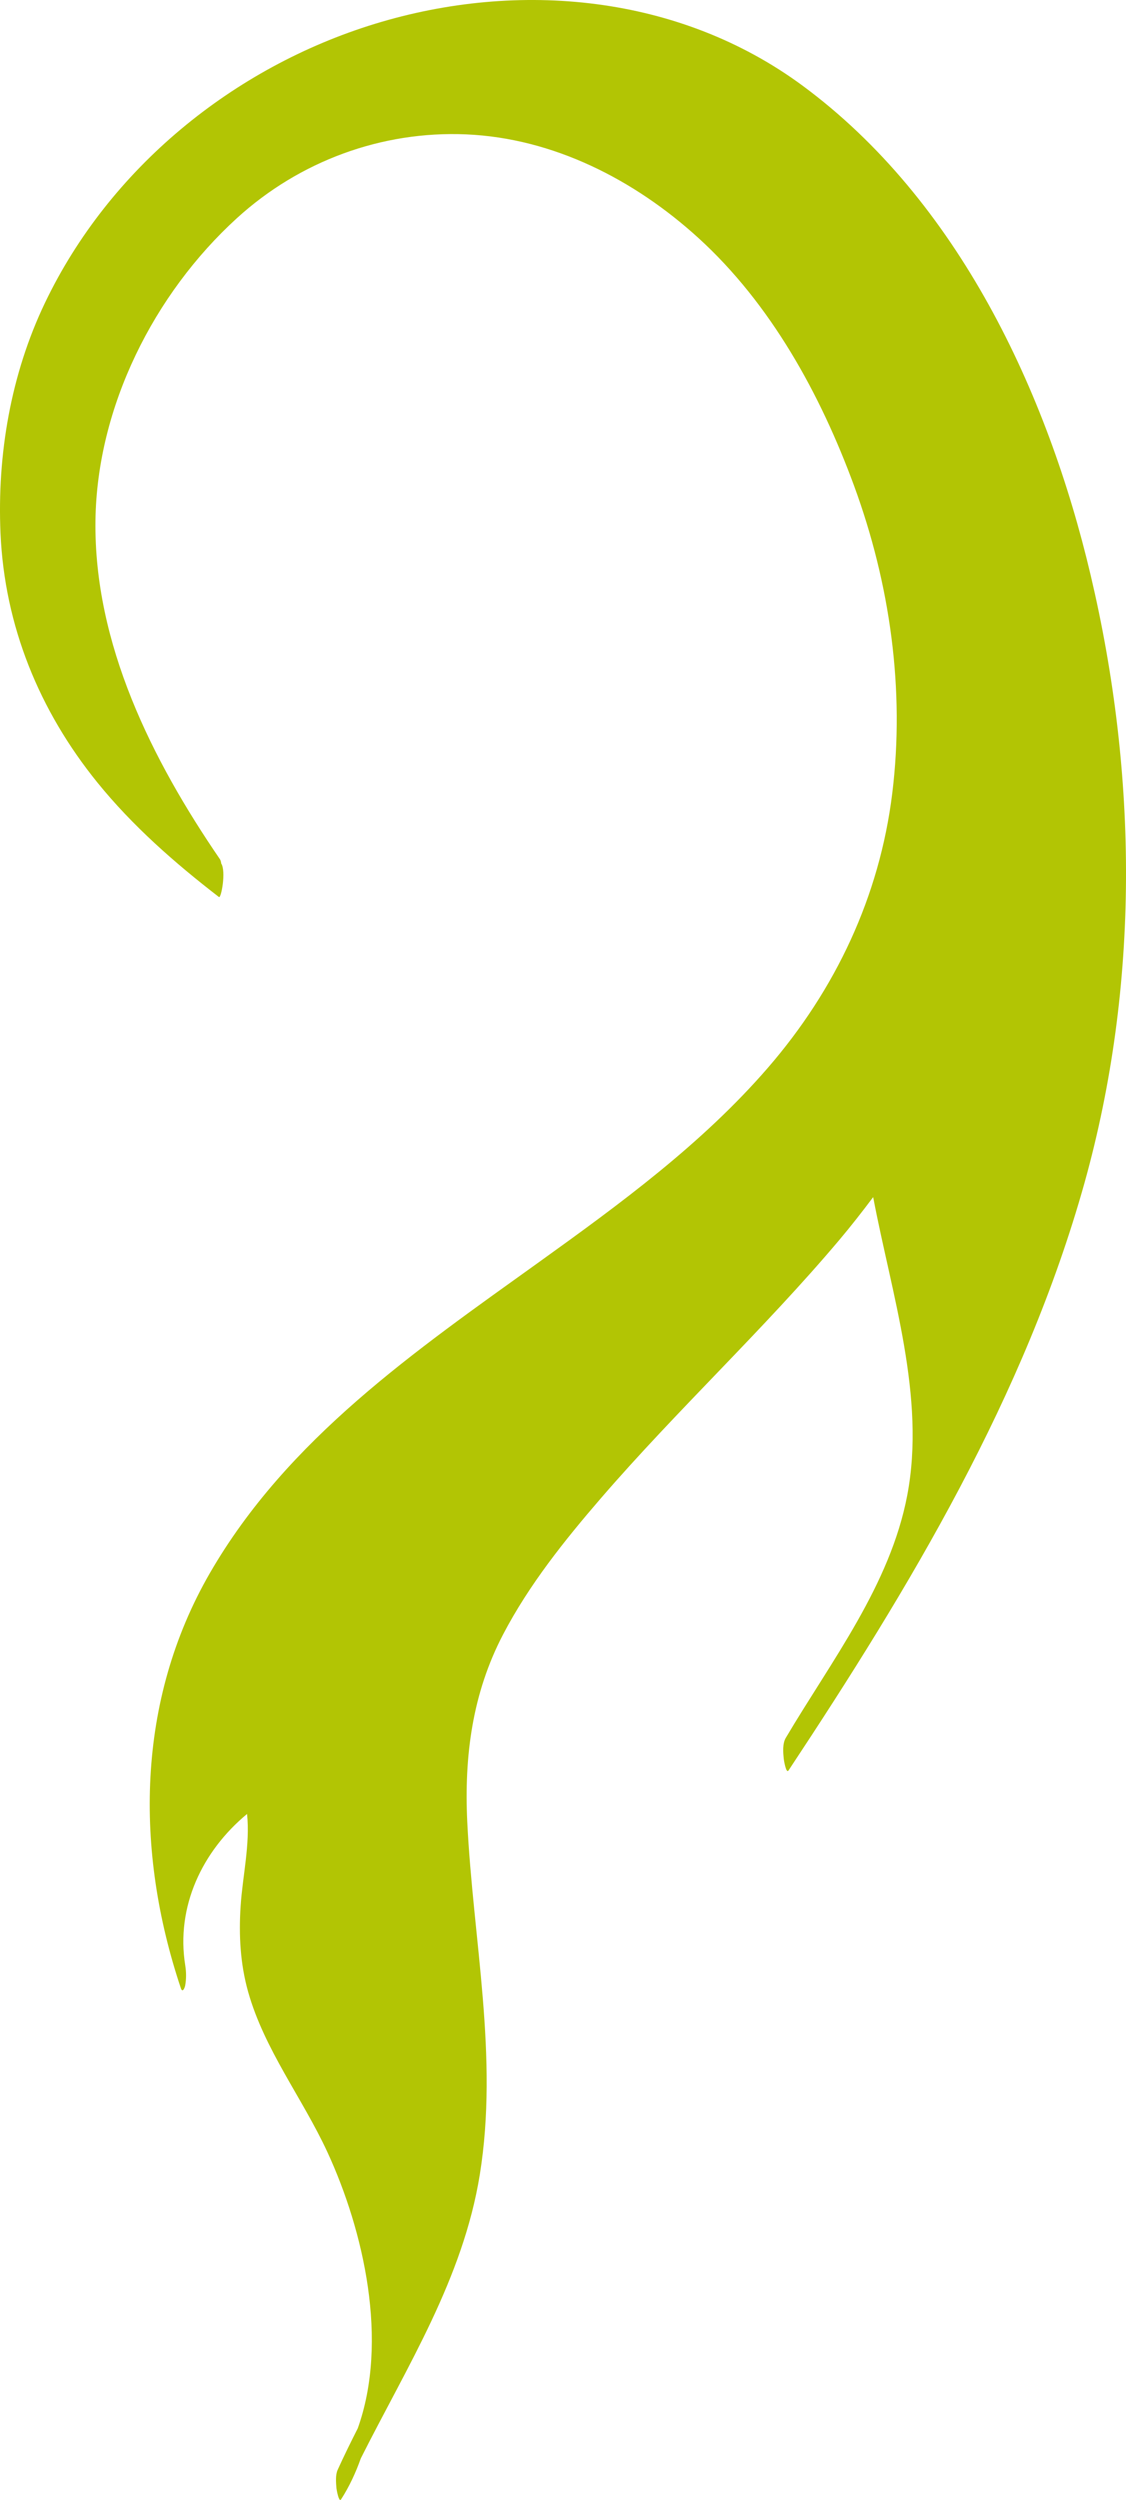 <svg version="1.1" id="图层_1" x="0px" y="0px" width="62.444px" height="138.521px" viewBox="0 0 62.444 138.521" enable-background="new 0 0 62.444 138.521" xml:space="preserve" xmlns="http://www.w3.org/2000/svg" xmlns:xlink="http://www.w3.org/1999/xlink" xmlns:xml="http://www.w3.org/XML/1998/namespace">
  <path fill="#B2C504" d="M60.485,31.875c-2.398-10.171-7.363-20.768-15.969-27.122C37.688-0.283,28.77-1.124,20.794,1.32
	C12.928,3.73,6.06,9.332,2.494,16.78c-1.893,3.954-2.656,8.4-2.466,12.767c0.225,5.134,2.148,9.831,5.368,13.807
	c1.949,2.407,4.3,4.466,6.746,6.351c0.122,0.096,0.407-1.419,0.127-1.858c-0.013-0.092-0.032-0.175-0.068-0.231
	c-3.775-5.51-6.998-11.941-6.907-18.777c0.083-6.285,3.236-12.554,7.847-16.753c3.471-3.161,8.029-4.842,12.714-4.64
	c4.841,0.21,9.337,2.521,12.871,5.736c4.027,3.661,6.775,8.673,8.637,13.734c1.992,5.419,2.826,11.292,2.119,17.036
	c-0.705,5.725-3.148,10.888-6.906,15.224c-3.645,4.207-8.189,7.532-12.686,10.759c-6.844,4.91-13.948,9.781-18.254,17.236
	c-4.087,7.078-4.158,15.383-1.606,22.998c0.095,0.283,0.214-0.027,0.239-0.148c0.067-0.361,0.063-0.754,0.005-1.113
	c-0.527-3.26,0.941-6.336,3.427-8.396c0.175,1.703-0.247,3.42-0.358,5.121c-0.104,1.604-0.018,3.189,0.419,4.74
	c0.905,3.203,3.01,5.885,4.393,8.873c2.026,4.383,3.407,10.488,1.686,15.307c-0.386,0.762-0.764,1.527-1.117,2.305
	c-0.129,0.287-0.09,0.713-0.066,1.014c0.003,0.031,0.127,0.82,0.257,0.619c0.461-0.715,0.814-1.482,1.095-2.273
	c2.573-5.111,5.666-9.953,6.598-15.719c1.054-6.527-0.378-13.029-0.695-19.549c-0.175-3.646,0.281-7.119,1.985-10.381
	c1.437-2.75,3.399-5.203,5.419-7.543c4.25-4.92,9.037-9.354,13.229-14.32c0.65-0.772,1.271-1.565,1.877-2.373
	c1.014,5.359,2.928,11.08,1.889,16.525c-0.951,4.986-4.209,9.168-6.738,13.443c-0.186,0.314-0.145,0.807-0.111,1.152
	c0.002,0.033,0.127,0.857,0.266,0.648c6.73-10.162,13.104-20.729,16.414-32.559C63.209,54.555,63.098,42.941,60.485,31.875z" class="color c1"/>
</svg>